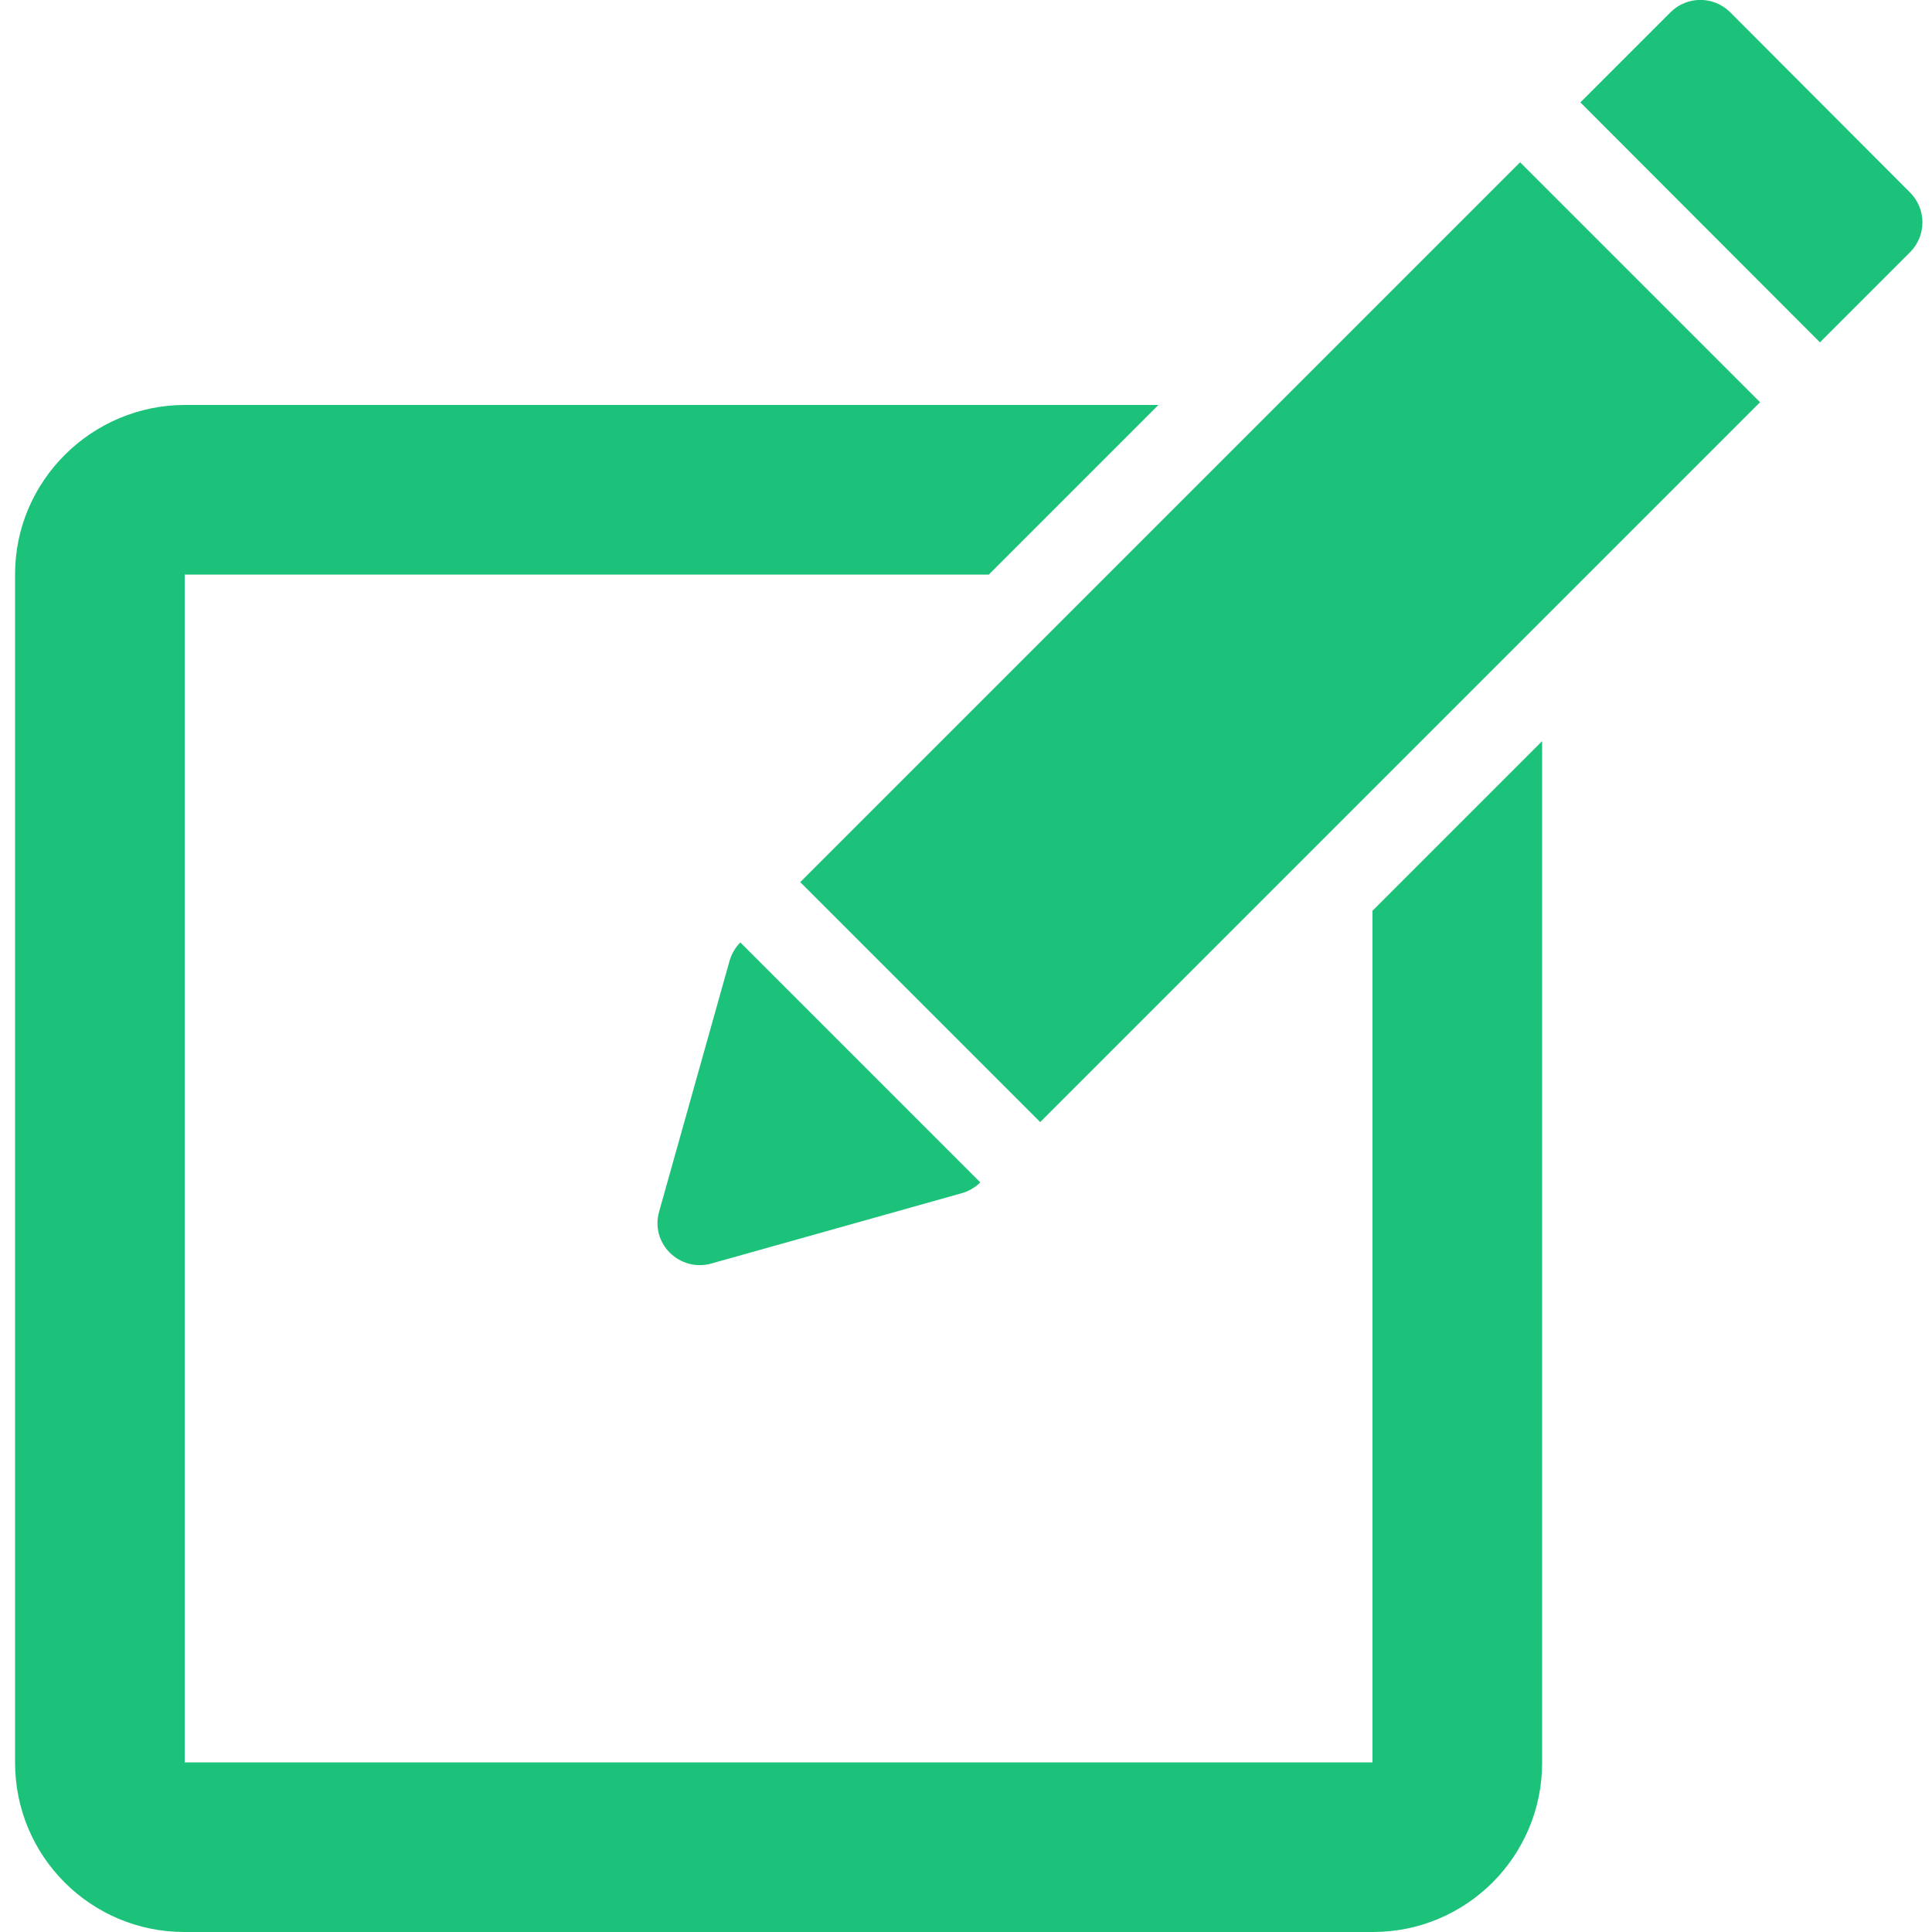 <svg enable-background="new 0 0 500 500" viewBox="0 0 500 500" xmlns="http://www.w3.org/2000/svg"><g clip-rule="evenodd" fill="#1dc27a" fill-rule="evenodd" transform="translate(5 2)"><path d="m350.3 498h-307.6c-24.2 0-43.8-19.6-43.8-43.8v-307.6c0-24.2 19.9-43.8 44-43.8h251.9l-43.9 43.9h-208.1v307.4h307.4v-220.4l43.9-43.9v264.4c0 24.2-19.6 43.8-43.8 43.8z"/><path d="m450.5 102.1-62.1-62.1-186.3 186.3 62.1 62.1zm-206.6 204.7-64.8 18.2c-8.3 2.3-15.9-5.3-13.5-13.5l18.2-64.8c.5-1.8 1.5-3.5 2.8-4.8l62.1 62.1c-1.3 1.3-3 2.3-4.8 2.8zm245.4-243.5c4.3-4.3 4.3-11.2 0-15.5l-46.5-46.6c-4.3-4.3-11.2-4.3-15.5 0l-23.3 23.3 62 62.1z"/></g></svg>